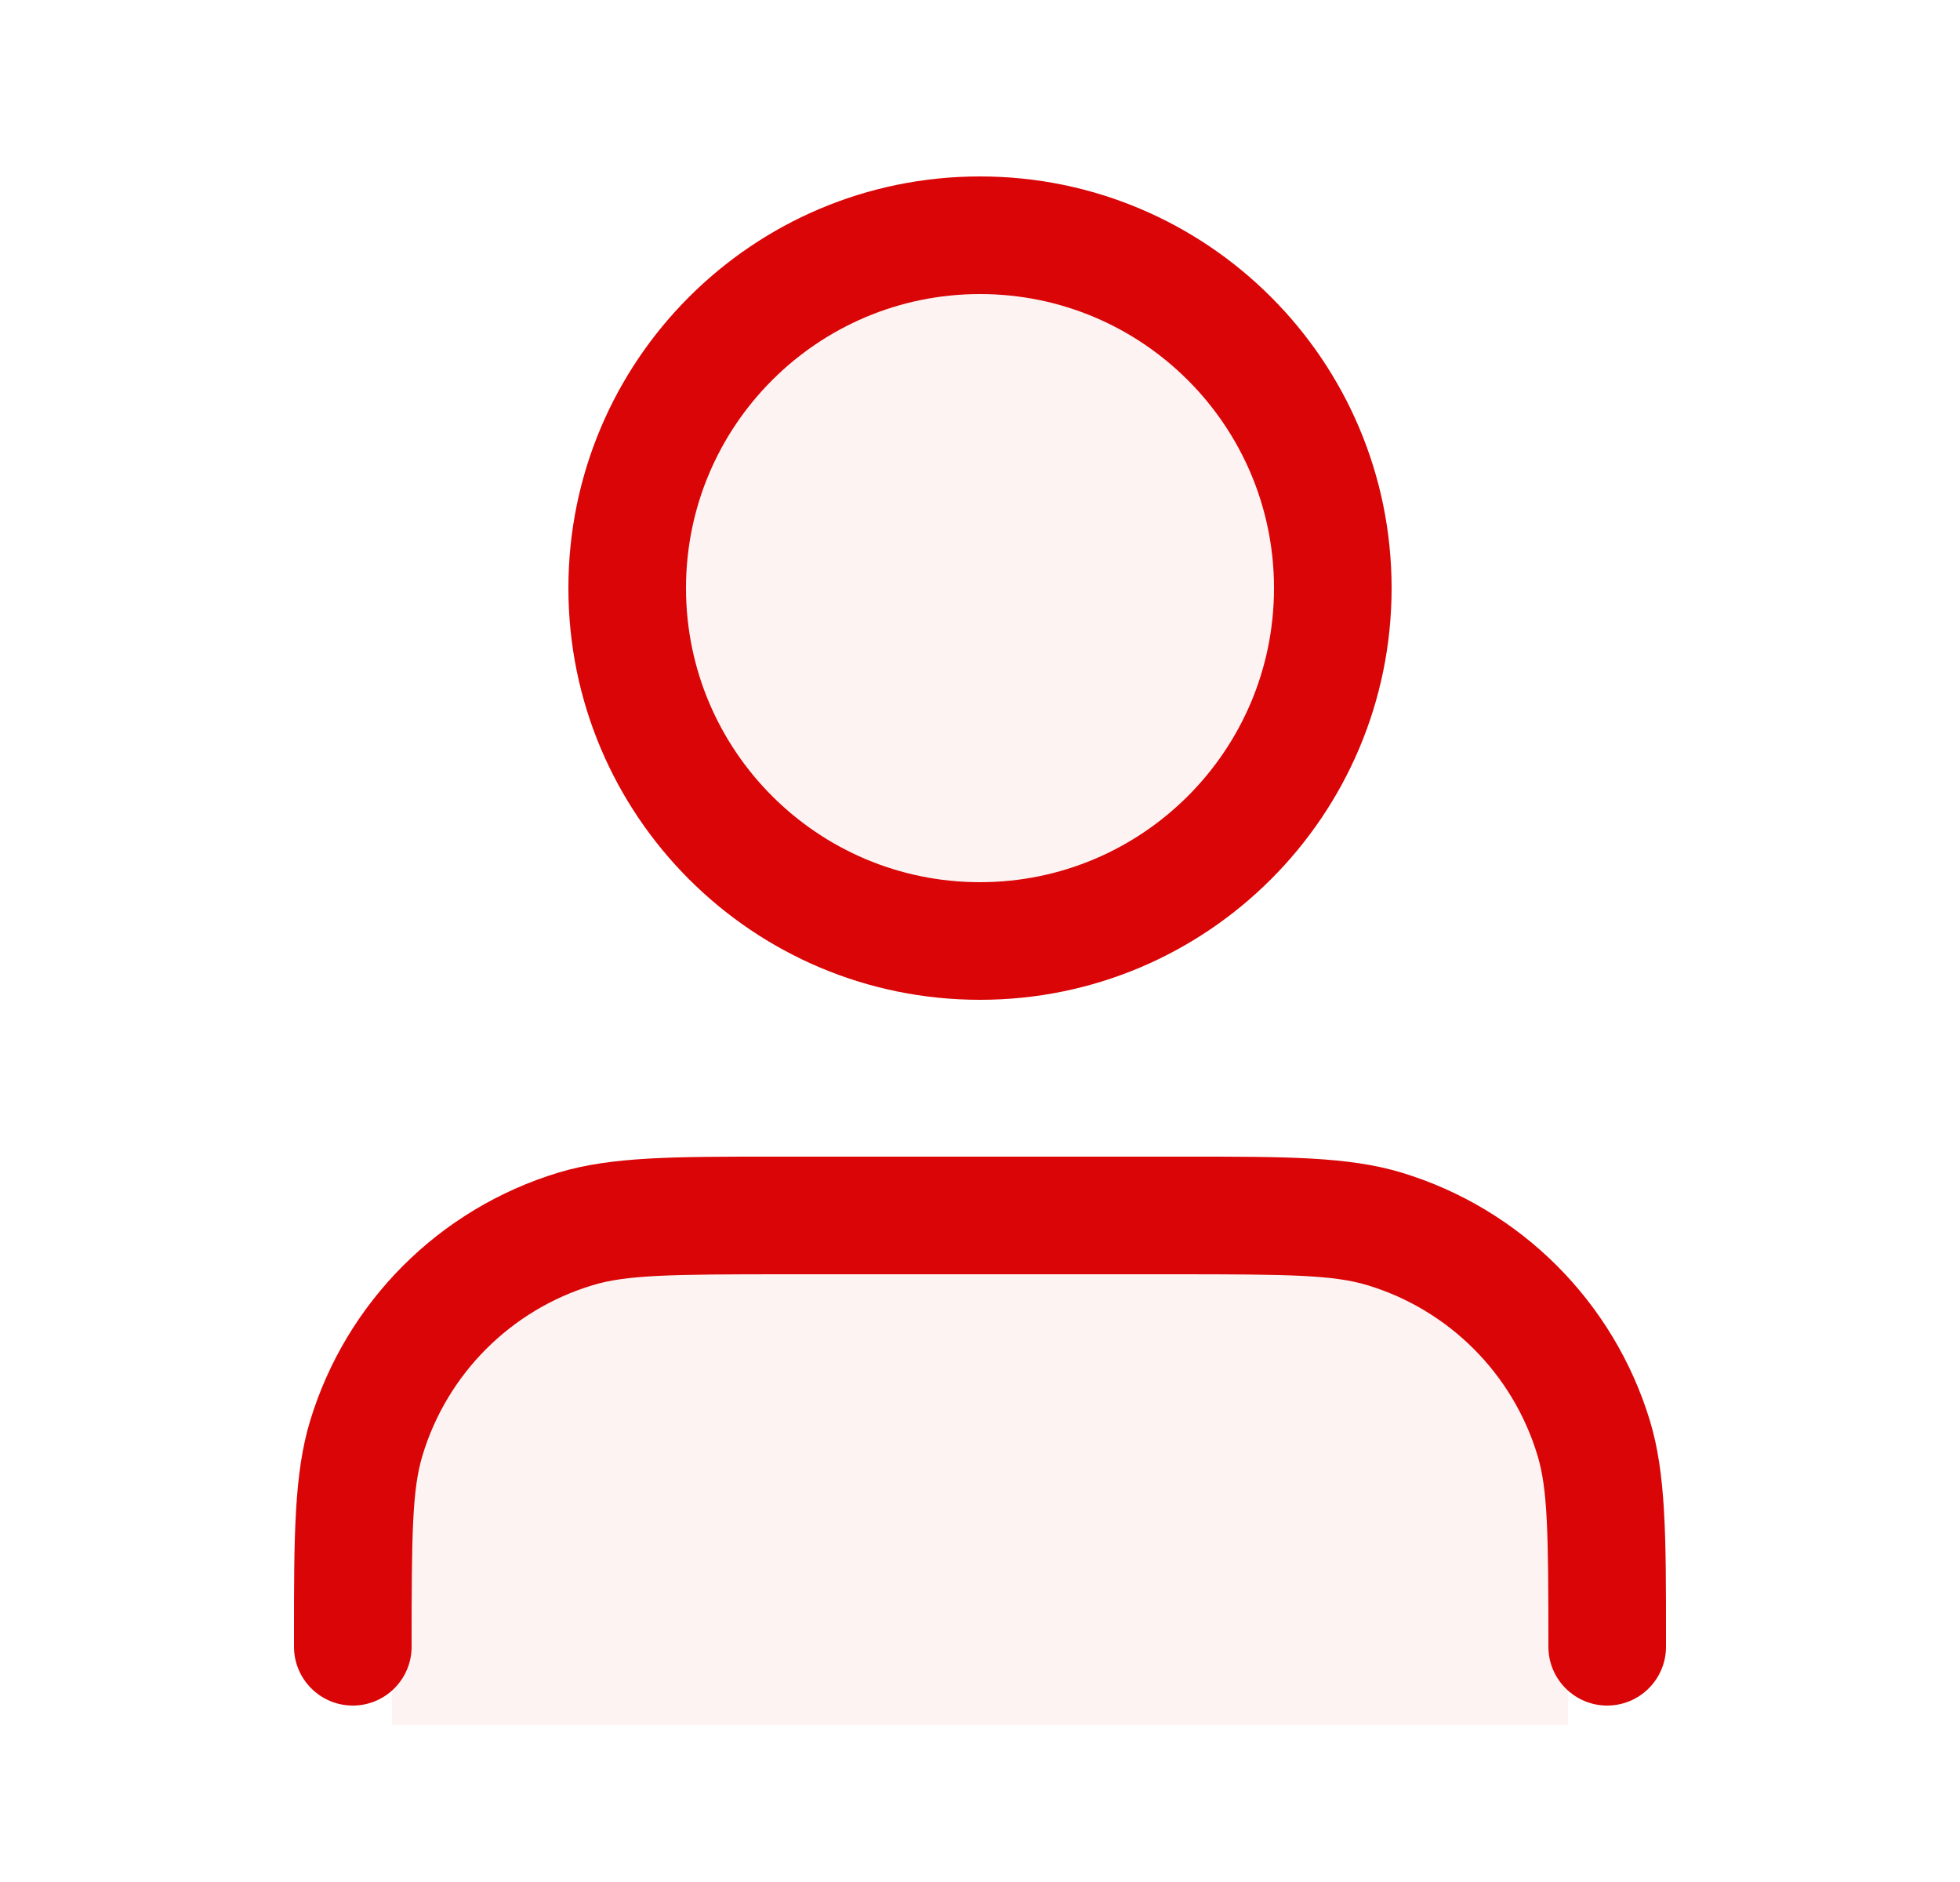 <svg width="25" height="24" viewBox="0 0 25 24" fill="none" xmlns="http://www.w3.org/2000/svg">
<circle cx="12.5" cy="7.5" r="4.5" fill="#D90506" fill-opacity="0.05"/>
<path d="M5 17C5 16.448 5.448 16 6 16H19C19.552 16 20 16.448 20 17V22H5V17Z" fill="#D90506" fill-opacity="0.05"/>
<path fill-rule="evenodd" clip-rule="evenodd" d="M12.5 3.75C10.429 3.75 8.75 5.429 8.75 7.5C8.75 9.571 10.429 11.25 12.5 11.25C14.571 11.25 16.25 9.571 16.25 7.5C16.25 5.429 14.571 3.75 12.5 3.75ZM7.25 7.5C7.25 4.601 9.601 2.25 12.5 2.25C15.399 2.25 17.75 4.601 17.75 7.5C17.75 10.399 15.399 12.75 12.5 12.75C9.601 12.75 7.25 10.399 7.25 7.5ZM9.857 14.75C9.904 14.75 9.952 14.75 10 14.75H15C15.048 14.75 15.096 14.75 15.143 14.75C16.401 14.75 17.203 14.749 17.879 14.954C19.397 15.415 20.585 16.603 21.046 18.121C21.25 18.797 21.25 19.599 21.25 20.857C21.25 20.904 21.25 20.952 21.25 21C21.25 21.414 20.914 21.75 20.5 21.75C20.086 21.75 19.75 21.414 19.75 21C19.75 19.55 19.742 18.991 19.61 18.557C19.295 17.518 18.482 16.705 17.444 16.39C17.009 16.258 16.45 16.25 15 16.25H10C8.55 16.25 7.991 16.258 7.557 16.39C6.518 16.705 5.705 17.518 5.39 18.557C5.258 18.991 5.25 19.55 5.25 21C5.25 21.414 4.914 21.75 4.5 21.75C4.086 21.75 3.75 21.414 3.75 21C3.75 20.952 3.75 20.904 3.75 20.857C3.75 19.599 3.75 18.797 3.955 18.121C4.415 16.603 5.603 15.415 7.121 14.954C7.797 14.749 8.599 14.75 9.857 14.75Z" fill="#D90506"/>
</svg>
